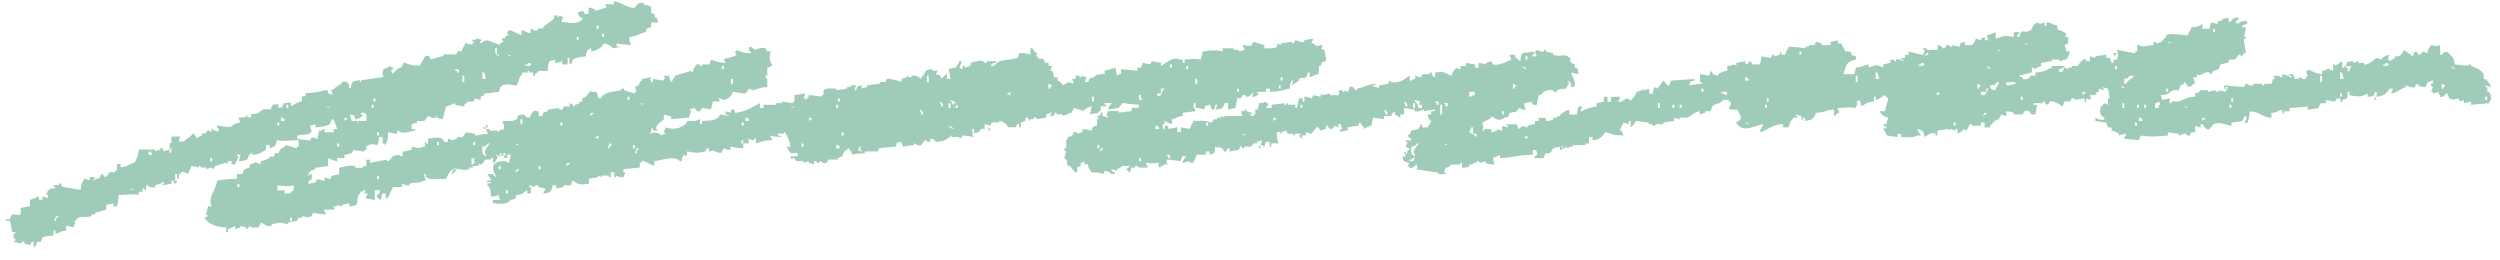 <svg width="173" height="18" fill="none" xmlns="http://www.w3.org/2000/svg"><path fill-rule="evenodd" clip-rule="evenodd" d="M42.545.098c.598.113.686.401 1.38.448.1-.17.25-.424.627-.335v.113c.321.104.142-.113.377.112h.127v.448l.25.113v.222h.126c.041.113.082.223.127.336h-.503v.335c-.348.081-.28.031-.377.335-.439.094-.586.283-1.13.335.009.294.05.38.127.558-.43-.029-.986-.089-1.004-.112v.222h.127c.397.003-.377.113-.377.113-.159-.176-.335-.273-.627-.335-.188.303-.435.476-.88.557v-.222l-.25.112c-.073.17-.097.184-.126.448-.265.019-.76.1-.88.223-.153.157.112.123-.25.335v-.448h-.127v.448h-.376v-.223c-.191.066-.206.087-.503.113v-.223l-.377.113c-.082.191-.12.351-.127.67h-.626s-.127.179-.25.223v.113h-.127v-.223h-.25V4.91h-.127v.112h-.376v.113c-.218.173-.265.524-.377.783-.462-.04-.827-.197-1.13.113-.041.112-.082.222-.126.335-.336.036-.671.073-1.004.112v.113l-.25.113v.222l-.376-.112-.127.222h-.377c-.02.01-.147.168-.25.223v.112a52.61 52.61 0 0 1-.626-.112v-.113c-.074-.008-.43.189-.627.223-.085.212-.162.683-.25.893l-.377-.113v-.112c-.173-.03.05.08-.127.112-.3.053-.323-.084-.503-.112l-.25.335h-.503v.113l-.377.112v.335h.25v.113h-.126c-.068.052-1.006.283-1.003 0h-.127v.223l-.627-.113c.006.4-.029.705-.25.893v-.113h-.126v-.447h-.25c-.01.293-.05.38-.127.558-.262-.069-.512-.126-.753.112v.223h-.127v.112l-.753-.112c-.041.073-.082.149-.127.222-.167.037-.335.074-.503.113v.223h-.503v.222c-.3-.052-.394-.128-.627-.222v.557c-.294.037-.585.074-.88.113v.113c-.367.076-.411.123-.503.447.177.008-.017-.018.127-.112.197-.129.118.275.127.335-.215.126-.171.07-.25.335.167-.036.335-.073.503-.112l.126-.223c.024-.002.294.105.503.113v-.223c.127.037.25.073.377.113l.127-.223c.152-.065.367-.06.503-.113v-.447c.297-.045.691-.213 1.13-.113v.113h.503v-.113h.25v-.448h.25v.223c.377-.074.753-.15 1.13-.223l.126.113c.345-.215.115-.383.754-.448.144.128 0 .044.25.113v-.336l.627-.112v-.223c.414.06.57.142.753 0h.126c.16-.173-.135-.225.127-.335v.112h.126V9.6c.277-.039.65-.146 1.004 0 .04.074.082.15.126.223H31V9.6c.253.063.11-.013.25.113l.377-.113v-.112h.377c.082-.113.167-.223.25-.336.209.037.418.074.627.113v.113c.09.015.462-.1.88-.113l-.127-.335h.25v.112h.503l.127.113v-.113l.376-.112c-.009-.294-.05-.38-.126-.558h.753c.144-.128 0-.045.25-.113.097-.335.077-.293.503-.335.142.191.08.152.377.223.127-.28.259-.584.503-.448h.127v.335h.25c.091-.309.035-.249.376-.335v-.113l.754-.112s.056.162.25.112l.126-.222h.377V7.14l.25.113v.112c.165.055.026-.052.127-.112.314-.076.203-.058.376-.223h.127v-.223l.25-.112c.147-.142.212-.325.377-.448v.113h.376c.041.149.082.298.127.447h.126c.306-.455.703-.413 1.38-.557.038-.008.033-.155.25-.113v.113l.754.222V6.36h.126l-.126-.336c.082-.036.167-.073.25-.112.173-.233-.056-.158.25-.336v-.112l.627-.113c-.068.312-.098.01 0 .335h.126v-.222c.25.036.503.073.753.112v-.112c.136-.102.024.018.127-.113h-.127V5.24h.377c.026.264.053.277.126.447.145-.128.05 0 .127-.222.144-.129.05 0 .127-.223.376-.112.753-.222 1.13-.335l.126.113c.041-.362.115-.328.25-.558h.25v.112h.127v-.112h.503l.126-.336c.327.118.53.205 1.004.223-.041-.073-.083-.15-.127-.223.086-.123.706-.157.88-.335l-.127-.222h.127v-.113c.333.131.474.215 1.003.223v-.113h-.126v-.335c.397.073.253.17.377.222.147-.007.447-.225.753-.112l.126.222h.25c-.12.37-.117.658.127 1.006h-.127c-.144.128 0 .045-.25.113v.558h-.126c-.033.186.117.193.126.222v.558c-.45.016-.712.16-1.003.223l-.25-.113c-.083.113-.168.223-.25.335-.07.026-.686-.084-.88-.112-.077.293-.356.592-.753.558 0 0-.068-.142-.25-.113l.126.222h-.503a37.32 37.32 0 0 1-.127.558l-.626-.112-.127.222c-.338.076-.33-.214-.377-.222l-.376.112.126.113c.006.044-.111.251-.126.448-.418.036-.836.073-1.257.112V8.03c-.297-.024-.312-.047-.503-.113v.335c-.026.048-.862.564-.376.784h-.377v-.113c-.12-.207-.127.223-.127.223-.14.094-.017-.014-.126.112.353-.105.35-.118.753 0v.113l.377-.113-.127-.112.127-.336c.588.202.977.066 1.38-.222.041-.074.082-.15.126-.223h.627s-.012-.065.25-.113v.336h.127v-.223c.535-.008.832-.024 1.13-.223l.126-.222c.21.036.418.073.627.112-.144-.128 0-.044-.25-.112v-.223c.126.037.25.074.376.113v-.223h.25v.223c.727-.053 1.248-.417 1.757-.67v.335h.25V7.25h.88v-.113h.377v-.112c.25.036.503.073.753.112.106-.125-.015-.015.127-.112v-.448c.25-.037.503-.073.753-.113-.041.113-.083.223-.127.336h.127v.112c.141-.094.017.013.126-.112.145-.129.05 0 .127-.223.197.008.88.112.88.112v-.112h.126v-.335c.139-.157.565-.116.88-.113v.113l.753-.113v-.113h.25v-.112h.377l-.127.335h.127c.091-.309.035-.249.377-.335v.222c.126-.036.25-.073.376-.112v-.113c.294-.036.586-.073.88-.112v-.113h.377l.126-.223c.106-.036.827.118 1.004.223v-.223l.376-.112v-.113c.17-.047-.05.081.127.113.209.036.223-.108.25-.113.23-.042.485.147.627.223v-.113c.391-.317.03-.474.753-.558v.113h.377l-.127.222c.162.181.235-.123.377.336.164-.118.188-.228.376-.336v.336h.25c-.04-.223-.082-.448-.126-.67.588-.179.424.086.753-.559h.127c-.015.239-.13.383-.127.448l.127.113c.23-.142.014-.152.126-.223.144-.094.08.102.127.113.126-.037.25-.073.376-.113v-.22c.283-.045.483-.184.88-.113 0 0 .006.147.25.113v-.113h.627v.113c-.3.068-.233.036-.377.222h.25c.362-.531.966-.345 1.633-.558l.127-.335c.36 0 .539.04.753.113v-.448h.127c.082.113.168.223.25.335h.126l-.126.223h.126v.112c.36.23.324-.199.504.336h.25v.222h.25a10.45 10.45 0 0 1-.127.335h.127c.085.168.088.186.126.448h.25v.223c.195.1.262.165.377.335.406-.196.239-.267.754-.112l-.127-.336h.25v-.222h.25v.112h.127v-.112l.376.112-.126.336h.25c.091-.31.035-.25.376-.336.189-.196.339-.212.754-.222V4.9l.753-.223c.009.294.05.38.127.558.14-.094.017.013.126-.112h.127v-.336c.376.037.753.074 1.13.113v-.223h.25l.126-.335c.168.037.336.074.503.113.041-.073.083-.15.127-.223l.627.113v.222c.32-.172.865-.694 1.256-.447h.25v.222h.127V4.12c.603-.03.606-.079 1.13 0 .04-.186.082-.372.126-.558.58-.097 1.018-.097 1.38 0v-.223h.753v.113h.377v.112c.127-.036.25-.073.377-.112v-.113c-.144-.128-.05 0-.127-.222.412.007.37.141.627 0l.126-.223.754.223v.222c.338 0 .712.037.88-.112v-.223l.25.113v-.113c.25-.037.503-.073.753-.113.118.068-.044.16.126.113l.127-.223c.159 0 .32.2.627.113V2.78c.209-.036.418-.073.626-.112l-.126.335h.126c.28.27.236.157.627.113-.014.353-.244.21.127.335.056.277.114.411.126.783-.347.081-.28.031-.376.335h-.127v.558c-.3.052-.394.128-.627.223v-.336h-.126c-.186.626-.218.23-.627.448v.113l-.503.335c.041-.113.082-.223.126-.335h-.126a1.267 1.267 0 0 0-.127.558c-.473.089-.703.217-1.38.222v-.222h-.25v.222h-.627v.113h.127c-.08.16-.147.084-.25.222h-.25l.126-.222h-.126c-.124.152-.074.22-.377.222 0 0-.088-.16-.25-.112-.041.073-.082.15-.126.223h-.25l-.127.67-.503.113v-.448h-.25c-.092.359-.171.406-.627.448l.126-.336h-.126c-.047.129-.035.398-.25.336l-.127-.336c-.126.037-.25.074-.376.113v.223c-.2-.069-.298-.1-.627-.113v-.335h-.127v.335c.145.128.05 0 .127.223-.294.036-.586.073-.88.112v.223c-.444.042-.382.139-.753.222v.336c-.306-.063-.277-.118-.503-.223v.223h-.127v.335h.127v-.223h.25v.223c.209-.037.418-.073.626-.113v.336h.25v-.336c.21.037.418.074.627.113.06-.267.145-.351.25-.558.41.003.907-.05 1.13.113h.127c.041-.074.082-.15.126-.223h.25v-.113h.25V8.03l.25.112V8.03h1.257a14.756 14.756 0 0 0-.126-.335h.25V7.58h.126v.113l.377.112c.009.157.03.032-.127.113.142.118 0 .05.25.112v-.11h.127v-.335h.127c.108-.155.094-.194.126-.448.297-.013.318-.034.503-.113v.113h.127v.112l-.127.223h.377v-.223c.294-.036.585-.073.88-.112v.112h.126c.141-.089-.047-.146.127-.112v.112h.503v.223h.126c.042-.223.083-.448.127-.67h.25v.222h.127v-.335c.288.01.326.094.503.113l.126-.223s.344.105.503.112v-.222l.127.113a45.4 45.4 0 0 0 .503-.113v.113h.627v-.336h.25v.113h.126v-.113l.25.113.127-.335c.333-.11.262.243.503.222v-.112c.55-.116.692-.275 1.257-.336v.113h-.127c-.238.097.25.113.25.113.106.125-.014.015.127.112v-.222l.627-.113c.04-.073.082-.15.126-.223l.127.113c.744.042.841-.233 1.256-.448v.335h.127c.144-.128 0-.044.25-.112v-.223c.126.037.25.074.376.113l.127-.223h.503V5.02h.126c.077.267.042.206.25.335V5.02c.66-.095.557-.014 1.131.222a.886.886 0 0 1 .376-.558c.144.129 0 .045.25.113v-.223h.377v-.222c.209.036.418.073.627.112v.223h.25v-.335c.273.015.418.112.503.112v-.112l.377-.113c.041.073.082.15.126.223.4.104 1.001-.233 1.257-.336l-.127-.335h.377c.076.267.041.207.25.335.106.126-.015.016.126.113.009-.293.05-.38.127-.558.25-.036.503-.073.753-.112.106.125-.015.015.127.112-.097.113-.153.11-.251.223h.377l-.126-.335.126-.113c.185.052.2.128.503.113v-.113h.127v.113c.168.036.335.073.503.112v.113c.512.173.744-.081 1.003.113.392.23.059.144.25.447l.251.113v.223h.126c.115.151.094.196.127.447l-.504-.112c.101.361.233.385.251.893-.142.094-.018-.013-.127.113h-.126c-.039-.336-.018-.304-.251-.448v.112h.127c-.082.15-.168.299-.25.448-.327.005-.433.024-.627.113v.112c-.215.066-.218-.104-.25-.112-.45-.102-.736.141-.88.335h-.126c-.042.223-.083.448-.127.67h-.25l-.127-.222c-.167.037-.335.073-.503.112.027.265.053.278.127.448-.291-.01-.321-.089-.503-.112l-.127.222a34.64 34.64 0 0 0-.503.113c-.091.309-.035.249-.377.335-.441.354-.812-.141-.879-.112v.112c-.209.113-.418.223-.627.335.067.39.123.207 0 .558h.126v-.112h.504v.222l.376-.112v-.113l.377.113v-.336c.126.037.25.074.376.113v-.113l-.126-.112h.753c.041.112.083.222.127.335.082-.037.25-.223.25-.223.126.037.25.074.376.113v-.113c.186-.086.209-.083.504-.112v-.223h.25v-.222h.503v.222c.282-.029.332-.01.503-.112v-.113h.25v-.113h.25v-.112c.224-.16.3-.252.627-.336v.336h.503a37.3 37.3 0 0 1 .127-.558h.25a15.29 15.29 0 0 1-.127.335h.127c.179-.16.7-.285 1.003-.335v-.223c.168-.036.336-.073.503-.112v-.336h.25v.336h.251v-.336h.626c-.041.113-.082.223-.126.336h.25c.129-.129.232-.215.503-.223v.113h.127l.126-.113c.118-.202.174-.176.25-.448l.377-.112v-.113l.126.113.377-.113v.335h.25c.027-.264.053-.277.127-.448l.25.113v-.113c.179-.139.194-.309.376-.448.039.053.256.406.377.336l.127-.336c.544-.036 1.088-.073 1.633-.112v.112c-.348.082-.28.032-.377.336.312-.05.462-.102.88-.113v-.113h-.127V5.13c.209.036.418.073.627.112.041-.112.082-.222.126-.335.145.128.051 0 .127.223l.377.112V5.13c.259-.126.226-.173.626-.223v-.335c.268-.013.43-.115.504-.113l.126.113v-.223l.627-.113v.223c.082-.037.168-.073.25-.113v-.112c.2-.021.156.194.25.222h.503a37.3 37.3 0 0 1 .127-.557c.209.036.418.073.627.112l.126-.222h.127V3.9c.126-.036.25-.073.376-.112v-.223c.144.128.05 0 .127.223h.25c.059-.268.144-.351.25-.558.418.005 1.13.112 1.13.112V3.23h.25v-.113h.377c.041-.073.082-.15.126-.222.127.036.25.073.377.112v.113h.627v-.223l.503-.112v.222h.25c.079.307.165.254.25.558h.377c.091.31.035.249.376.335v.223c-.75.136-.65.448-.88 1.006h.754l.126-.448c.524-.071.356-.11.88-.223v.223c.594-.223.506-.223 1.003 0v-.223c.168-.037.336-.073.503-.113v-.222h.251v.112h.126v-.112c.286-.05.338.057.503.112v-.112h-.126c-.233-.108.25-.113.25-.113v-.22h.25v-.223c.394.066.559.18 1.003.223l.127-.336s-.268-.018-.127-.112h.25v.112h.754v-.335c.4.074.247.165.376.223.209-.019.233-.22.251-.223.241-.06.173.074.25.113h.126v-.113c.168.037.336.074.503.113.092-.31.036-.249.377-.335v.222h.503c.118-.201.174-.175.25-.448l.377.113V2.67c.082-.036.168-.073.25-.112v.222h.25l-.126-.335c.3-.052.394-.128.626-.223v.448c.653-.152.447-.246 1.257-.112v-.336h.376v.113c-.053.066-.206.016-.126.223h.126c.203-.692.268-.189.754-.448.285-.152-.009-.411.626-.558v.113l.377-.113v.223h.127v-.223c.444.042.382.139.753.223v.222c.117.176.897.207.503.558h.25v.448l-.25.113c-.006.036.118.248.126.447h.251c-.059.268-.145.351-.251.558-.223.01-.453.118-.503.113V4.12h-.503v.113l-.753.112v.223c-.168.073-.336.15-.503.223v-.113h-.127v.335l-.88.223c.145.128 0 .044.251.113v.112c.22.092.403-.065.503-.112v-.113h.376v-.223c.586-.026.715-.162 1.13-.335v-.113h.88v.113h-.127c-.144.128 0 .045-.25.113v.222c.512-.13.133-.102.377-.335l.25.113v-.113h.25v-.113h.377c.132-.068.312-.552.627-.447v.112h.25v-.335c.126.037.25.073.376.113v-.113c.25-.037.503-.073.754-.113v.223h.25c.041.113.082.223.126.335h.127v-.22h.25c.073-.417.073-.257 0-.67.038.012 1.209.243 1.256.222v-.113h.127V3.11h.126c.256.205.571.032 1.004 0v-.222c.253.063.109-.013.25.112.462-.118.344-.225.627-.448V2.44c.317-.176.991-.008 1.506 0 .08-.307.165-.254.25-.558.539-.018.43-.07.754-.223v.336h.503c.026-.265.053-.278.126-.448l.377.112.126-.222h.25v-.113c.127-.037.251-.073.377-.112l.127.335c.317-.228.053-.27.626-.335v.112c-.144.102-.147.081-.25.223h.127v.112c.262-.123.223-.18.627-.222.105.125-.015.015.126.112-.147.213-.106.108-.377.223v.113h.251c-.042.222-.083.447-.127.67h.127v.113h-.127v.222c.041.262.082.522.127.783h-.127c-.106.129-.065.158-.25.223v-.113h-.127c-.082.113-.167.223-.25.336h-.376l-.127.222a45.4 45.4 0 0 0-.503.113 11.44 11.44 0 0 1-.127.335l-.376.113-.127.222h-.126v-.112c-.462-.097-.606.38-.88.112v.223h-.25c.041.15.082.299.126.448h-.126c-.141.191-.08.152-.377.222-.012-.023-.179-.406-.25-.335v.113l-.25.112c-.041.113-.082.223-.127.336h-.376c-.421.183-.165.296-.88.335.041.113.082.223.127.335.167-.037.335-.073.503-.112v.335h.126v-.113h.503c.383-.128.559-.312 1.13-.335v-.223c.356-.07.333-.207.377-.222h.503v.112l.503-.112s.056.138.25.112v-.112l.504.112v-.112c.144-.129.05 0 .126-.223h-.126v.113c-.109.212-.127-.223-.127-.223.459.037.921.073 1.38.113l.127-.223c.126-.034.229.173.503.113V5.8h.627v.113h.126V5.8h.503l.127-.335h.126l-.126-.223h.376c.144.129 0 .045.25.113v-.223c.301.053.395.129.627.223v-.113h-.126c-.233-.107.25-.112.25-.112v.112c.144.129.05 0 .126.223.268-.013.427-.113.503-.113v.113h.251c.035-.2.126-.223.126-.223a15.206 15.206 0 0 0-.126-.335h.126v-.113c.356.142.518.288 1.003.336v-.223c.733-.15.071-.283.754 0v-.448h.126v.113c.168-.113.336-.223.503-.336v.448h.127c.062-.052-.035-.18.126-.112v.112h.127s-.035.401.127.223v-.113c.144-.128.05 0 .126-.222h-.377c.098-.336.077-.294.504-.336v.113l.376-.113v.113h.377v.113c.324.06.688-.349.88-.448l.376.112v-.112c.209-.12.209-.152.503-.223-.041.113-.082.223-.126.335h.126v.113c.127-.073.251-.15.377-.223v-.112h.25c.227-.09.274-.254.377-.448l.627.448c.076-.22.005-.272.25-.335.041.013.038.21.25.222.268-.317.112-.225.503-.112.041-.362.115-.328.25-.558.439.06.232.11.627 0v.67h.126c.142-.19.08-.152.377-.222.235.35.465.317.503.893.344.013.909.154 1.004 0h.126v.112c.347.074.742.312.88.558v.335H172c.174.207.292.26.377.558-.127-.036-.25-.073-.377-.112v.112h.127v.336h.126c.115.165.112.275.127.557-.144.129-.05 0-.127.223-.417.037-.835.073-1.256.113V7.03c-.168.037-.335.073-.503.113V6.92c-.083.037-.168.073-.25.113-.042-.074-.083-.15-.127-.223-.003 0-.371.152-.627 0l-.126-.335c-.147-.092-.215.327-.503.222v-.112c-.144-.129-.05 0-.127-.223l-.376.113v-.113h-.127c.041-.113.082-.222.127-.335 0 0-.156-.034-.127-.223 0 0 .209-.05.127-.222h-.127c-.144.128 0 .044-.25.112-.041.113-.082.223-.127.336-.294-.032-.311-.037-.503-.113v-.113c-.212.013-.212.212-.25.223-.285.089-.506-.139-.627-.113v.113c-.426.152-.52.348-1.003.448.041-.113.082-.223.127-.335h-.251c-.185.303-.385.51-.879.557v-.335h-.127c-.097.335-.076.293-.503.335v-.222c-.524.254-.594.228-1.256.112v-.222h-.127c-.009.432.021.46-.377.558v.112c-.12.207-.126-.222-.126-.222h-.25c-.041.073-.083.149-.127.222a52.458 52.458 0 0 1-.627-.112v.222h-.376v.113c-.144.128-.05 0-.127.222l-.753.113V7.37l-1.256.113v.223h-.377v.112c-.112.21-.127-.222-.127-.222-.403.086-.27.167-.753.222v.336c-.741-.069-.685-.396-1.506-.448-.003.372-.065.505-.127.783h-.25c.038-.097.241-.246.127-.448h-.127v.113c-.144.128-.05 0-.127.222l-.753.113v.222c-.421-.068-.791-.306-1.256-.112-.083.112-.168.222-.25.335-.342.09-.389-.301-.504-.335-.226-.068-.091.125-.126.222-.127-.036-.25-.073-.377-.112v.448h-.25l-.126.222c-.206.055-.233-.11-.25-.112-.304-.048-.327.112-.504.112v-.112c-.25-.037-.503-.074-.753-.113v.223c-.833.078-1.256.097-1.883 0l-.127.335c-.235-.055-.6-.047-1.003-.113v-.112c.144-.129.05 0 .127-.223-.301.01-.312.073-.504.113v-.113c-.209-.12-.206-.16-.503-.223V8.82h-.25a15.223 15.223 0 0 0-.126-.335l-.754-.113v-.223c.1.037.395.228.627.113v-.113c-.371-.214-.306-.445-.25-.783.168-.073.171-.175.25-.222.082.036.168.073.25.112v-.448H146a52.695 52.695 0 0 0-.127-.67 20.46 20.46 0 0 1-.376-.113c.041.074.082.15.126.223l-.377-.113v.223h-.126c-.041.073-.082.15-.127.223h-.376c.029.259.138.068 0 .335l-.25-.113v.223c-.136.196-.127-.223-.127-.223-.209.037-.418.073-.627.113 0 0-.058-.168-.25-.113-.041.073-.082.15-.126.223h-.377c-.041.112-.082.222-.126.335-.195-.092-.557-.403-.88-.335-.041.073-.083.149-.127.222-.241-.02-.209-.217-.25-.222h-.126v.112h-.627v.113h.25c-.041.223-.082.448-.127.67h-.25c-.114-.044-.082-.34-.503-.222l-.126.222h-.627V7.81c-.182-.09-.212-.079-.503-.113v.335c-.127-.036-.25-.073-.377-.112v.112c-.144.129-.05 0-.126.223-.468.118-.339.23-.627.448v.113h-.377V8.48h-.25v.223h-.627V8.59h-.126c-.083.15-.168.299-.25.448l-.25-.112v.112l-.377.223v-.335h-.127v.112l-.376-.112v.112c-.177-.008.05-.094-.127-.112l-.753.112v.335h-.126V9.26c-.342-.163-.615.157-.754.222-.07-.35-.123-.468-.503-.557.071.272.133.246.25.447h-.25c-.2.165-.739.123-1.13.113v-.223h-.25v.223c-.25-.037-.503-.073-.753-.113-.062-.264-.118-.264-.25-.447.17-.131.123.083.25-.113-.165-.092-.147-.079-.25-.223h.25c.026-.264.053-.277.126-.448-.356-.073-.473-.206-.626-.447h.376l.25-.893c-.164-.092-.147-.08-.25-.223-.268.136-.273.251-.627.335V6.69h-.126v.336c-.489.036-.565.18-.88.335-.026-.265-.053-.278-.126-.448-.142.094-.018-.013-.127.113h-.126l.126.112-.126.336c-.533-.082-.604-.019-1.257 0l.127.335h-.127c-.103.146-.088.13-.25.222v-.447c-.638.031-.553.199-1.256.222-.095.38-.268.516-.754.558v-.223h-.126v.113c-.109.212-.127-.223-.127-.223-.126-.036-.25-.073-.376-.112l.126.222h-.25c-.2.165-.309.385-.377.67h-.376V8.59c-.806.026-1.009.409-1.633.558.079-.306.164-.254.25-.558-.803.157-1.374.65-1.883-.112.565-.294.267-.417.126-.893h-.503c-.106-.126.015-.016-.127-.113.039-.097.242-.246.127-.448h-.127v-.112h-.376c-.212.309-.539.225-.753.447l-.127.336h-.377v.112c-.126.037-.25.074-.376.113v-.223c-.392.076-.571.335-.88.448h-.503v.113c-.127-.037-.25-.074-.377-.113v.223l-.753.112v.113h-.503c-.041.008-.033.154-.25.113v-.113h-.25V8.48l-.88-.112a1.527 1.527 0 0 1-.377.448v-.448h-.126v.222a18.39 18.39 0 0 1-.377-.112c-.059.262-.209.345-.25.558h.126c.042.112.083.222.127.335-.715.008-.789-.118-1.257-.223-.185.304-.385.51-.879.558v-.223h-.25v.448h-.251v.113h-.879v.113h-.25v.112c-.083-.037-.168-.073-.251-.113v.113h-.126c-.185-.134.106-.081-.127-.223.015.354.245.21-.126.336v-.223c-.706.076-.406.278-.753.448h-.251c-.041.113-.082.223-.126.335h-.627v-.113c.312-.204.162-.086.127-.447h-.25v.335c-1.092.003-1.283.194-2.26.223v-.223c-.168.073-.336.15-.503.223.041.149.082.298.126.447-.326-.018-.429-.023-.627-.112v-.113l-.376.113c-.021-.003-.044-.157-.25-.113v.113h-.25v.112h-.251v.113c-.173.102-.22.079-.503.113v-.336h-.126v.113h-.627c-.085.034-.006.144-.377.223-.041.112-.082.222-.126.335h.126c.186.136-.456.11-.503.113v-.113c-.503-.073-1.003-.15-1.506-.223.067-.311.097-.01 0-.335-.136.063-.262.301-.504.223V11.5h-.126l.126-.223h-.126c-.144-.128 0-.044-.25-.112a14.942 14.942 0 0 0-.127-.335h.25a15.77 15.77 0 0 0-.126-.336h.126v.113c.11.212.127-.223.127-.223h.126v-.112c-.082-.037-.167-.074-.25-.113.041-.112.083-.223.127-.335h-.127V9.71h.377v-.112c-.165-.092-.147-.079-.25-.223.215-.126.17-.07.25-.335l.503-.113c.015-.008.194-.414.25-.335v.223h.377c.118-.202.174-.176.25-.448-.17-.131-.191-.205-.25-.448h.25v-.223h.25v-.112c-.25.036-.503.073-.753.112v-.112c-.165.007-.315.19-.627.112v-.112c-.25-.037-.503-.074-.753-.113v.448h-.25v.222c-.127-.073-.25-.149-.377-.222v-.223l-.126.113c-.145.128-.05 0-.127.222h-.503v.223c-.25-.037-.503-.073-.753-.113-.042.186-.083.372-.127.558-.306.063-.276.116-.503.223v-.113c-.13-.097-.174-.194-.25-.335-.144.128-.05 0-.127.223-.25.036-.503.073-.753.112v.223c-.297.023-.312.047-.503.113v-.223h.126l-.126-.335h-.127v.222c-.082-.036-.167-.073-.25-.112-.144.089-.05.264-.376.222-.042-.073-.083-.149-.127-.222h-.126v.222l-.377.113c-.065-.016-.077-.283-.25-.223-.127.15-.25.299-.377.448-.126-.037-.25-.073-.376-.112v.222h-.25v.223c-.142-.095-.018.013-.127-.113-.135-.102-.024.018-.127-.112h.127v-.113h-.377v.113h-.126v-.113h-.377c-.041-.073-.082-.15-.126-.223-.083.037-.168.074-.25.113-.171.044.052.12-.127.113v-.113h-.25c-.003.346.035.576.126.783h-.503v.223h-.126v-.336h-.25l-.127.336c-.141-.095-.018.013-.127-.113h-.126l.126-.335c-.126.036-.25.073-.376.112v.113h-.25c-.041.073-.083.15-.127.223h-.503v.112h-.126c-.062-.05.035-.18-.127-.112l-.126.222-.627.113v-.223h-.127l-.126.223h-.127l-.126-.223c-.174-.07-.353-.055-.503-.112-.01.432.02.46-.377.558v-.223h-.25v.223h-.627l-.25.557h-.25v-.112c-.041-.006-.289.1-.503.112.07-.272.132-.246.25-.448h-.25l-.127.336-.88-.113c-.132.058-.09.252 0 .335h-.25c-.109.116-.218.155-.376.223v-.335c-.563.042-.365.07-.88 0v.112c.144.129.05 0 .126.223h-.627c-.032-.005-.04-.144-.25-.113v.113h-.25a15.77 15.77 0 0 1-.126.335c-.142-.094-.018.013-.127-.112-.141-.095-.017.013-.126-.113.165-.092.147-.079.25-.223h-.503c-.112.118-.221.147-.377.223v.113l-.377-.113v.113c.165.091.148.078.25.222h-.25c-.147-.152-.23-.17-.503-.223v.223c-.235-.078-.491-.11-.88-.113-.138-.233-.203-.199-.25-.557h-.25v-.223c-.141.094-.017-.013-.126.113h-.127v.222l-.25.113v.335h-.127l-.376-.448h-.127c-.164-.248.068-.311-.25-.558.041-.149.083-.298.127-.447 0 0-.162-.055-.127-.223h.127v-.558s.076 0 .126-.222c.347-.082.28-.032.377-.336h.25v.113l.377-.113v-.222l.626.112c.092-.309.036-.249.377-.335v-.448h.127l-.127-.222h.127c.105-.126-.015-.016.126-.113v-.113c.12-.207.127.223.127.223l.376.113V8.02h-.126c.04-.113.082-.223.126-.335h.754v.112c.294-.036.585-.073.88-.112v-.223h.502V7.24c-.43-.006-.868-.076-1.13-.113-.082.112-.167.223-.25.335l-.753.113c.07-.273.133-.246.25-.448h-.503v.113h.127c.144.175-.31.104-.377.112v.335h-.126V7.8c-.21.037-.418.073-.627.113.041-.186.082-.372.126-.558-.306.063-.28.115-.503.222v.113l-.753-.223v.113c-.144.128-.05 0-.127.223-.206.034-.547.233-.626.222v-.112h-.377c-.174-.032.047-.147-.127-.113l-.126.223h-.25l.126-.223h-.126c-.144.128 0 .044-.25.113v.222a52.61 52.61 0 0 0-.627.113c-.024-.005-.041-.16-.25-.113v.113h-.25v.112c-.124-.023-.147-.3-.25-.222-.206.152.138.215-.377.335v.335h-.127v-.222H70.4c-.041.073-.082.149-.127.222h-.503c-.15-.243-.276-.369-.627-.448v.113h-.503l-.126.223-.377-.113v.335h-.25c-.309.47-.28.131-.627.336.041.073.083.149.127.222-.25-.037-.503-.073-.753-.112-.012.002-.065.193-.25.222v-.112h-.504l-.126-.113v.113c-.356.204-.368.322-1.004.335-.14-.191-.079-.152-.376-.223v.223h-.25v-.113c-.16-.044-.33.317-.377.335-.259.102-.359-.097-.503-.112v.112c-.25.037-.503.074-.753.113l-.127-.335c-.347.08-.28.031-.377.335-.376.037-.753.073-1.13.113l-.126.222h-.88v.113c-.326.086-.585.01-.88.113-.07-.273-.132-.247-.25-.448-.14.094-.017-.013-.126.112-.442.278-.03.398-.627.558v.113h-.627l-.126.222c-.28.1-.353-.139-.503-.112v.112c-.25.045-.16-.05-.25-.112h-.127v.222a20.45 20.45 0 0 1-.377-.112v-.113l-.376.113v-.113h-.504l-.126-.223c-.176 0-.059-.034-.127.113-.155-.128-.047 0-.126-.223h.503v-.222h-.503c-.118-.202-.174-.176-.25-.448h.25c-.074-.461-.135-.534-.377-1.006-.164.058.036.045-.126.113h-.377v.113c.253.062.109-.014.25.112-.359-.01-.538-.02-.753-.112v.112c.144.128.05 0 .127.223-.615 0-.715.128-1.13.222v-.335h-.127V9.7h-.127l-.25-.113v.335h-.376V9.7h-.127v.222h.127v.336c-.418-.003-.568-.058-.88-.113v.223c-.297-.014-.318-.034-.503-.113v.113c-.144.128-.05 0-.127.222-.662-.065-.288-.24-.88-.112v-.223c-.2-.026-.158.191-.25.223-.47.157-.859.063-1.256 0v.335l-.25-.113v.113c-.253.191.012.17-.127.335h-.126c-.303-.403-1.174-.068-1.757 0v.335c-.235-.057-.685-.4-.88-.335v.113h-.126v.335c-.377.037-.753.073-1.13.113v.222h.127c-.042.113-.083.223-.127.335-.297-.013-.318-.034-.503-.112v.112h-.127v-.335h-.25v.335h-.126v-.112h-.504v.112l-.25-.112v.112c-.276.076-.415.034-.626.113v.335c-.627.084-.621.1-1.13-.222l-.127.335h-.503v.113c-.168.036-.335.073-.503.112v-.223h-.25c-.077.393-.136.514-.627.558v-.112c.144-.129.05 0 .127-.223-.168-.037-.336-.073-.504-.112v-.113c-.238-.066-.173.063-.25.113l-.376-.113v.113h.126v.447h-.25v-.222c-.344.178-.227.275-.753.335-.092.309-.036.249-.377.335-.338.356-.733.27-1.256.223v-.223h.503a15.063 15.063 0 0 0-.127-.335c-.19.065-.206.086-.503.113-.02-.304-.041-.673-.25-.784v-.112c.091-.118.097.097.25-.113h-.25c-.224-.118.25-.112.25-.112-.07-.273-.132-.247-.25-.448h.377c.103.146.088.13.25.222-.306-.586-.462-1.128.627-1.118.144.128 0 .045.25.113.04-.186.082-.372.126-.558h-.25v.222h-.25l.127-.335h-.127c-.094.212.088.116-.127.223-.164-.131.15-.17-.126-.223v.223l-.25-.113v.113h.126c-.082.15-.167.298-.25.448h-.126v-.336h-.127v.113h-.377c-.082.113-.167.223-.25.335h-.25v.113h-.376v.113h-.25v.112c-.507.16-.886-.154-1.13 0-.342.197-.398.618-.504.67h-1.13c-.144-.128 0-.044-.25-.112v-.223h-.126c.041.15.082.299.127.448h-.127c-.238.184-.665.118-1.003.223v.112c-.186.053-.492-.12-.504-.112v.223h-.626c-.127.261-.25.52-.377.783h-.127v-.336h-.25c-.026.265-.053.278-.126.448-.141-.094-.018.013-.127-.112-.144-.129-.05 0-.126-.223.215-.126.17-.07.25-.335h-.377v.67c-.209-.037-.418-.073-.626-.112v-.113c.144-.128.05 0 .126-.223h-.25l.127-.222h-.127c-.144.128 0 .044-.25.112-.032.218-.124.218-.127.223-.2.55.112.715-.626.783v-.223c-.174.055-.277.045-.504.113v.113a19.91 19.91 0 0 1-.376-.113v.113h-.25l.126.222h-.753v.113c.144.128.05 0 .126.223-.203-.008-.88-.113-.88-.113-.04.073-.082.15-.126.223-.341.164-.4.028-.627 0v.112h-.25l-.126.223c-.21.036-.418.073-.627.112v.113a35.24 35.24 0 0 1-.503-.113c-.21.037-.418.074-.627.113v.113c-.374.094-.509-.179-.753-.223v.113c-.144.128-.05 0-.127.222h-.503l-.126-.112c-.065.026-.036.199-.25.222v-.112l-.377-.113v.113a19.9 19.9 0 0 0-.377.112v-.222c-.226.104-.197.154-.503.222v.223h-.127v-.335c-.706-.008-1.244-.268-1.506-.67l.25-.114c.009-.157-.123.048-.126-.112.04-.186.082-.372.126-.558h.25c-.276-.697.31-1.084.377-1.789a8.476 8.476 0 0 1 1.38-.112v-.336h.377c.085-.327.138-.366.503-.447v-.223c.732-.15.07-.283.753 0v-.223c.28-.047.43-.107.627-.222v-.113c.25-.02.088.17.25 0 .144-.128.05 0 .126-.223h.25c.145-.453.256-.222.504-.557l.753.222v-.112h.126V9.7c-.72.013-.92.091-1.506 0-.07.35-.124.469-.503.558v-.223h-.25v.335c-.256.12-.495.33-.88.336l-.127-.113c-.453.304.041.521-.88.558l.127-.448h-.25v.112h.126c.01.04-.214.404-.25.558h-.25v-.222h-.25v.222l-.127-.112-.753.222c-.041.074-.082.15-.126.223-.165.063.026-.084-.127-.113-.126.037-.25.074-.376.113v-.113h-.377v-.112h-.127v.112s-.347-.102-.503-.112c-.082.186-.168.372-.25.558-.109-.034-.276-.215-.503-.113v.113h-.127v.335h-.126v-.335h-.127v.447c.021.157.133-.047.127.113l-.127.113c-.217-.097-.044-.014-.126-.223h-.127v.223l-.626.112.126-.222h-.126c-.195.193-.227.11-.503.222v.113c-.186.063-.48.029-.504-.113h-.126v.335h-.127v-.112h-.126v.223h-.25v.222c-.318-.089-.777-.008-1.38 0a72.27 72.27 0 0 1-.127.783h-.25v-.222c-.191.065-.206.086-.503.112v.335l-.753.223v.113h-.25v.112c-.616.207-.76-.173-1.13.335h-.127l.127.113c-.042.113-.083.223-.127.335a33.64 33.64 0 0 1-.503-.112v.335c-.445.042-.383.139-.753.223v-.223h-.127v.335c-.25.037-.503.073-.753.113l-.127.335h-.25c-.041.113-.082.223-.126.335h-.127v-.335h-.126l-.127.223-.377-.113v-.113c-.244-.055-.167.063-.25.113l-.503-.113.127-.112v-.113H.939v-.335h.127v-.113h-.25c-.003-.372-.065-.505-.127-.783h-.25c-.224-.118.25-.112.25-.112.041-.113.082-.223.127-.336.647.027.62.213.626-.447.21-.037.418-.074.627-.113v-.448l.377-.112c.144-.129 0-.045.25-.113v.223h.25v-.223c.126.037.25.073.377.113v-.223h-.127l.127-.335h.126v-.113h.377c-.003-.157.026-.031-.127-.113v-.112h.377V12.7h.126l.127.223c.418.073.835.149 1.256.222.012-.419.115-.513.25-.783.127.037.25.074.377.113v-.223h.377l-.127.223h.127v-.113h.25c.138-.097.056-.27.25-.335.112.1.047.189.25.223.082-.113.168-.223.25-.336h.377v-.112h.126v-.448h.25v.223c.536-.045.568-.23 1.004-.336.1-.361.232-.385.25-.893h1.13v.113l.376-.113v-.112c.189-.045.171.199.25.222l.377-.112v.222h.127v-.222c.14-.095.017.013.126-.113l-.25.113v-.448h.127V9.45h.626l-.126.335h.377c.2-.217.455-.298.626-.558.13.097.174.194.25.336.127-.074.25-.15.377-.223v-.113h.25l.127-.222c.082.036.167.073.25.112.167-.112-.153-.188.126-.222v.112c.127.037.25.074.377.113v-.223c-.144-.128-.05 0-.127-.222.324.052.556.107 1.004.112.18-.238.33-.225.626-.335l-.126-.335h.503v-.113h.127v.113h.25v-.223c.712-.018.468-.173.88-.335h.503v-.113c.144-.128.05 0 .126-.222h.377v.222h.25c.103-.358.147-.324.627-.335v.223c.294-.12.409-.257.753-.335v-.336h.25v-.222c.662.002.992-.131 1.507-.223.09.31.035.249.376.335a15.779 15.779 0 0 0-.126-.335h.126c.139-.157.439-.327.627-.448v-.11h.377v.112h.126v.335h.127c.04-.445.13-.515.626-.557v.112c.168.053-.047-.07.127-.112.503-.074 1.003-.15 1.506-.223-.126-.348-.07-.17 0-.558.306-.063.277-.115.504-.222v.112h.126c.1.165-.126.223-.126.223l.126.222c.288-.214.16-.335.627-.447.041-.113.082-.223.126-.336.36.131.592.212 1.13.223.127-.223.25-.448.377-.67h.25l.127.222.88-.223V3.76h.88l.126-.223h.25c.08-.306.165-.254.25-.558.168.037.335.074.503.113v-.113c.138-.1.027.019.127-.112h-.127c-.123-.186.18-.095.25-.113v-.112c.127.036.25.073.377.112-.041.073-.082.15-.127.223h.127c.394-.404.739 0 1.256.112.086-.146.156-.12.25-.222l-.126-.223h.25v-.112l.25-.113c.018-.157-.026.018-.126-.113l.126-.222c.424.078.483.243.88.335v-.335c.344.07.285.146.627.222v-.335c.138.037.247.2.503.113V1.97h.377v-.113l.753-.557v-.223h.25v.113c.173.031-.024-.024.126-.113l.25.113-.126.335c.7.047 1.056.199 1.506-.223-.247-.126-.294-.157-.376-.448l.377-.112c.04.073.082.149.126.222h.25V.517c.274.048.36.074.503.223l.754-.223-.127-.222h.627V.072l.061.026Zm-1.253 1.677v.222h.127v-.222h-.127Zm111.858.222v.223h.126v-.223h-.126Zm-111.481.335v.223h.126v-.223h-.126Zm-1.757.223v.223h.127v-.223h-.127Zm110.098.335c.145.129 0 .045.25.113-.144-.128 0-.045-.25-.113Zm-9.916.113c.144.128 0 .044.25.113-.144-.129 0-.045-.25-.113Zm-105.831.335c.011.38 0 .406.25.558v-.113h-.127v-.447h-.126l.003.002Zm103.948.113c.144.128 0 .044.25.112-.144-.128 0-.044-.25-.112Zm-13.685.11v.222h.126v-.222h-.126Zm8.789.112-.127.223s.365-.178.25-.223h-.126.003Zm12.929 0h.25c-.106.126.015.016-.126.113v.113c-.145-.129-.05 0-.127-.223l.003-.003Zm-111.105.113c.145.128 0 .045.25.113-.144-.129 0-.045-.25-.113Zm70.431.11v.223h.127v-.223h-.127Zm-69.048.448v.112h-.126c-.239.097.25.113.25.113.106-.126-.015-.016.127-.113-.145-.128 0-.044-.25-.112Zm96.416 0v.112h-.126c-.239.097.25.113.25.113.106-.126-.015-.016.126-.113-.144-.128 0-.044-.25-.112Zm32.138 0v.112h-.127c-.238.097.25.113.25.113.106-.126-.014-.016.127-.113-.144-.128 0-.044-.25-.112Zm-84.114.112v.223h.127v-.223h-.127Zm-31.007.11v.223h.126v-.223h-.126Zm32.137 0v.223h.127v-.223h-.127Zm23.225 0c.212.241.25.223.25.223.092-.107-.217-.196-.25-.223Zm32.141 0c.212.241.25.223.25.223.091-.107-.218-.196-.25-.223Zm8.912 0v.223h.127v-.223h-.127Zm23.225 0c.212.241.25.223.25.223.092-.107-.217-.196-.25-.223ZM31.75 4.792h-.25v.112h.126v.113h.127v-.223l-.003-.002Zm1.633.67h.25c-.041-.15-.083-.298-.127-.448h-.126v.448h.003Zm96.415 0h.251l-.127-.448h-.126v.448h.002Zm32.138 0h.25l-.126-.448h-.127v.448h.003ZM32.003 5.237v.448h.126v-.448h-.126Zm32.137 0v.448h.127v-.448h-.127Zm64.278 0v.448h.127v-.448h-.127Zm18.579.225v.335h.127c.126-.201.276-.332.503-.447v-.113h-.25c-.141.191-.08.152-.377.223l-.003.002Zm13.559-.225v.448h.127v-.448h-.127Zm-71.934.113v.222h.126V5.35h-.126Zm32.137.222h.25V5.46c-.141-.095-.017.013-.126-.113h-.127v.223l.003.002Zm-70.178-.11v.335h.127v-.335h-.127Zm32.138 0v.335h.127v-.335h-.127Zm54.989.445c.091.31.035.25.377.336.079-.307.164-.254.25-.558h-.127c-.159.212-.126.186-.503.222h.003Zm1.13-.222v.222c.329-.007.426-.044.627-.112v-.113h-.627v.003Zm-66.285.112v.336h.126V6.02c.142-.094.018.013.127-.113l-.25-.112-.003.002Zm32.137 0v.336h.127V6.02c.141-.094.018.013.126-.113l-.25-.112-.003.002Zm32.138 0v.336h.127V6.02c.141-.094.017.013.126-.113l-.25-.112-.003.002Zm32.141 0v.336h.126V6.02c.141-.094.018.013.127-.113l-.25-.112-.003.002Zm-80.474.11v.223h.127v-.223h-.127Zm58.252 0c.212.241.25.223.25.223.091-.107-.218-.196-.25-.223Zm-66.411.226v.335h-.25v.222l.25-.112.126-.335c.141-.095.018.013.127-.113h-.25l-.003.003Zm5.273 0v.222h.126v-.222h-.126Zm32.137 0v.222h.127v-.222h-.127Zm19.712.222h-.377v.223h.25c.118-.202.174-.176.25-.448h-.126v.223l.003.002Zm12.426-.222v.222h.126v-.222h-.126Zm-79.968.445v-.223c-.14.095-.017-.013-.126.113h-.127c.145.128 0 .044.25.113l.003-.003Zm31.761-.223v.335h.127c.144-.128 0-.044.25-.112v-.223h-.377Zm17.826.223v-.223h-.377v.113h.127c.144.128 0 .044.25.113v-.003Zm14.689 0v-.223c-.142.095-.018-.013-.127.113h-.126c.144.128 0 .044.25.113l.003-.003Zm9.919-.223v.223c.141-.094.017.013.126-.113h.127c-.144-.128 0-.044-.25-.112l-.003.002Zm17.825.113v.222h.127v-.222h-.127Zm-83.107.445h.25c-.106-.126.015-.016-.126-.112v-.223h-.127v.335h.003ZM43.425 6.69v.223h.127V6.69h-.127Zm32.141 0v.336h.126V6.69h-.126Zm64.275 0v.223h.127V6.69h-.127Zm24.481 0c.145.129.05 0 .127.223h-.127V6.69Zm7.66 0v.223h.126V6.69h-.126ZM25.85 6.803v.223h.127v-.223h-.127Zm32.138 0v.223h.126v-.223h-.126Zm64.278 0v.223h.126v-.223h-.126Zm32.137 0v.223h.127v-.223h-.127Zm-88.63.11c.012.024.18.406.25.335v-.112h.127c-.109-.115-.218-.155-.377-.223Zm32.388.56h.25v-.222h-.25l.127-.223c-.127-.036-.25-.073-.377-.112v.112c.17.131.191.205.25.448v-.002Zm-33.14-.447.126.335h.126c-.076-.267-.041-.207-.25-.335h-.003Zm32.137 0c.04.112.082.222.126.335h.127c-.077-.267-.041-.207-.25-.335h-.003Zm2.386 0h-.25c.106.125-.015.015.127.112v.113h.126v-.223l-.003-.002Zm49.589.448h.251V7.25h.126c-.041-.073-.082-.15-.126-.223-.142.095-.018-.013-.127.113h-.127v.335l.003-.002ZM44.305 7.138c.144.129 0 .045.25.113-.144-.128 0-.045-.25-.113Zm21.342 0v.336h.126v-.336h-.126Zm32.137 0v.336h.127v-.336h-.127Zm2.387 0h-.25c.106.126-.015.016.126.113v.113h.127V7.14l-.003-.003Zm14.562 0v.336h.127v-.336h-.127Zm32.141 0v.336H147v-.336h-.126Zm-127.05.11v.223h.126v-.223h-.126Zm5.9 0v.223h.126v-.223h-.127Zm32.14 0v.223h.127v-.223h-.127Zm8.41.226V7.25c-.142.094-.018-.013-.127.113h-.127c.145.128 0 .044.25.112l.004-.002Zm23.728-.226v.223h.126v-.223h-.126Zm9.666 0v.67h.126v-.67h-.126Zm16.068 0v.223h.127v-.223h-.127Zm.504 0v.223h.126v-.223h-.126Zm5.899 0v.223h.127v-.223h-.127Zm25.738 0v.223h.127v-.223h-.127Zm.503 0v.223h.127v-.223h-.127Zm5.9 0v.223h.126v-.223h-.126Zm-131.693.113c.144.128 0 .045.25.113-.144-.129 0-.045-.25-.113Zm32.137 0c.145.128 0 .045.25.113-.144-.129 0-.045-.25-.113Zm96.416 0c.144.128 0 .045.25.113-.144-.129 0-.045-.25-.113Zm-87.503.223.127.335h.126c-.076-.267-.041-.207-.25-.335h-.003Zm32.14 0c.042.112.083.222.127.335h.127c-.077-.267-.041-.207-.25-.335h-.003Zm8.16.112v.223h.127v-.223h-.127Zm-79.344.558c-.09-.309-.035-.249-.376-.335.041.15.082.298.127.448h.376v.112c.177.021-.047-.078.127-.112h.503v-.448c-.142-.094-.018.013-.127-.113h-.25v.113h.127c.04.201-.312.293-.504.335h-.003Zm16.323-.445-.127.222s.365-.178.25-.222h-.127.004Zm96.415 0-.126.222s.365-.178.25-.222h-.127.003Zm-117.884.558h.25v-.113c-.14-.094-.017.013-.126-.113h-.127v.223l.003.003Zm4.393-.223v.223c.142-.095.018.013.127-.113h.126c-.144-.128 0-.044-.25-.113l-.003.003Zm27.745.223h.25v-.113c-.141-.094-.018.013-.127-.113h-.126v.223l.003.003Zm4.396-.223v.223c.141-.095.017.013.126-.113h.127c-.144-.128 0-.044-.25-.113l-.003.003Zm32.137 0v.223c.142-.095.018.013.127-.113h.126c-.144-.128 0-.044-.25-.113l-.002.003Zm59.886.223h.25v-.113c-.142-.094-.018.013-.127-.113h-.126v.223l.003.003Zm4.393-.223v.223c.141-.095.017.013.126-.113h.127c-.144-.128 0-.044-.25-.113l-.003.003Zm-130.563.67v-.222l-.377.113.126.447h-.126v.113c-.294.037-.586.073-.88.113V9.6c.165.021.78.136.88.113l.126-.223.377.113c.041-.186.082-.372.127-.558h.126c.144-.128 0-.045.25-.113v.223h.627v-.223h.25c-.082-.222-.168-.447-.25-.67h-.127l-.126.335c-.18.113-.724.202-1.003.223v-.005Zm14.185-.56v.335h.127v-.335h-.127Zm-16.822.225v.223h.127v-.223h-.127Zm19.585 0v.223h.127v-.223h-.127Zm12.553 0v.223h.126v-.223h-.126Zm32.137 0v.223h.127v-.223h-.127Zm37.287 0c.144.129 0 .045.25.113-.144-.128 0-.045-.25-.113Zm14.439 0v.223h.126v-.223h-.126Zm12.552 0v.223h.127v-.223h-.127Zm-114.117.11c.144.129.05 0 .126.223h-.126v-.223Zm32.014.113c.141.191.08.152.376.223-.108-.116-.217-.155-.376-.223Zm14.312.223h.25v-.113c-.141-.094-.017.013-.126-.113h-.127v.223l.003.003Zm-46.576-.11h.25v.112c-.253-.063-.109.013-.25-.112Zm35.027 0c.144.128.05 0 .126.222h-.126v-.222Zm33.771.445h-.251v-.448h-.126v.113c-.144.128-.05 0-.127.222.127.073.25.15.377.223.106.125-.015.015.127.112V9.26ZM67.28 8.925v.222h.126v-.222h-.126ZM26.1 9.15v.222h.127V9.15H26.1Zm32.14 0v.222h.127V9.15h-.126Zm27.745.11c.144.128 0 .044.25.112-.144-.128 0-.044-.25-.112Zm-44.57.335v-.223c-.14.095-.017-.013-.126.113h-.126c.144.128 0 .045.25.113l.003-.003Zm64.279 0v-.223c-.141.095-.018-.013-.127.113h-.126c.144.128 0 .045.25.113l.003-.003Zm-75.45.225v.223h.126V9.82h-.127Zm2.512 0v.223h.127V9.82h-.127Zm-9.416.11v.223h.127V9.93h-.127Zm10.043.226c-.006.453-.06.481.25.67v-.113c-.212-.24.097-.54.25-.783h-.127c-.14.191-.079.152-.376.223l.003.002Zm2.26-.226c.144.129 0 .045.25.113-.145-.128 0-.045-.25-.113Zm6.526 0a15.65 15.65 0 0 1-.127.335h.127v-.112c.053-.066.206-.016.127-.223h-.127Zm13.309 0v.223h.126V9.93h-.126Zm42.183.226c-.006.453-.059.481.25.67v-.113c-.212-.24.097-.54.25-.783h-.126c-.142.191-.08.152-.377.223l.003.002Zm2.26-.226c.144.129 0 .045.25.113-.144-.128 0-.045-.25-.113Zm-56.119.113v.222h.127v-.222h-.127Zm14.062.222h.25v-.112c-.141-.094-.017.013-.126-.113h-.127v.223l.003.002Zm18.078-.222v.222h.127v-.222h-.127Zm11.173 0c.144.128.05 0 .127.222h-.127v-.222Zm-27.62.113c-.042.073-.083.149-.127.222l.25.113c.09-.134-.265-.097 0-.335h-.127.003Zm-15.443.11-.126.335h.126v-.223h.127v-.113h-.127Zm32.14 0-.126.222s.365-.178.25-.223h-.126.003Zm-65.91.447h.25v-.112c-.142-.095-.018.013-.127-.113h-.127v.223l.003.002Zm70.68 0h-.25c.106.126-.014.016.127.113v.113h.126v-.223l-.003-.003Zm-66.411.223v.223h.126v-.223h-.126Zm18.078 0v.448h.127v-.113h.127c-.042-.073-.083-.15-.127-.223h.127c-.145-.128 0-.044-.25-.112h-.004Zm46.2 0v.223h.127v-.223h-.127Zm18.955 0c-.144.128 0 .044-.25.113v.112h.25c.042-.073.083-.15.127-.222h-.127v-.003Zm-58.502.335-.126.223s.365-.178.25-.223h-.127.003Zm-4.77.225v.223h.127v-.223h-.126Zm2.764 0v.223h.126v-.223h-.126Zm-5.903.223h.25c-.103.147-.088.131-.25.223v.112h-.127l.127-.335Zm4.396 0-.127.223s.365-.178.25-.223h-.126.003Zm-9.669.448v.223h.127v-.223H26.1Zm-9.666.558v.222h.127v-.222h-.127Zm2.763.112v.335h.503v.223h.377c.103-.146.088-.13.25-.223v-.335c-.524.082-.527.03-1.13 0Zm-10.17.223c.145.128.001.044.251.112-.144-.128 0-.044-.25-.112Zm25.989.112v.223h.126v-.223h-.126ZM3.879 14.96c-.042.112-.083.222-.127.335h.127v-.223h.126v-.112H3.88Zm16.195.112v.223h.127v-.223h-.127Z" fill="#9FCCB9"/></svg>